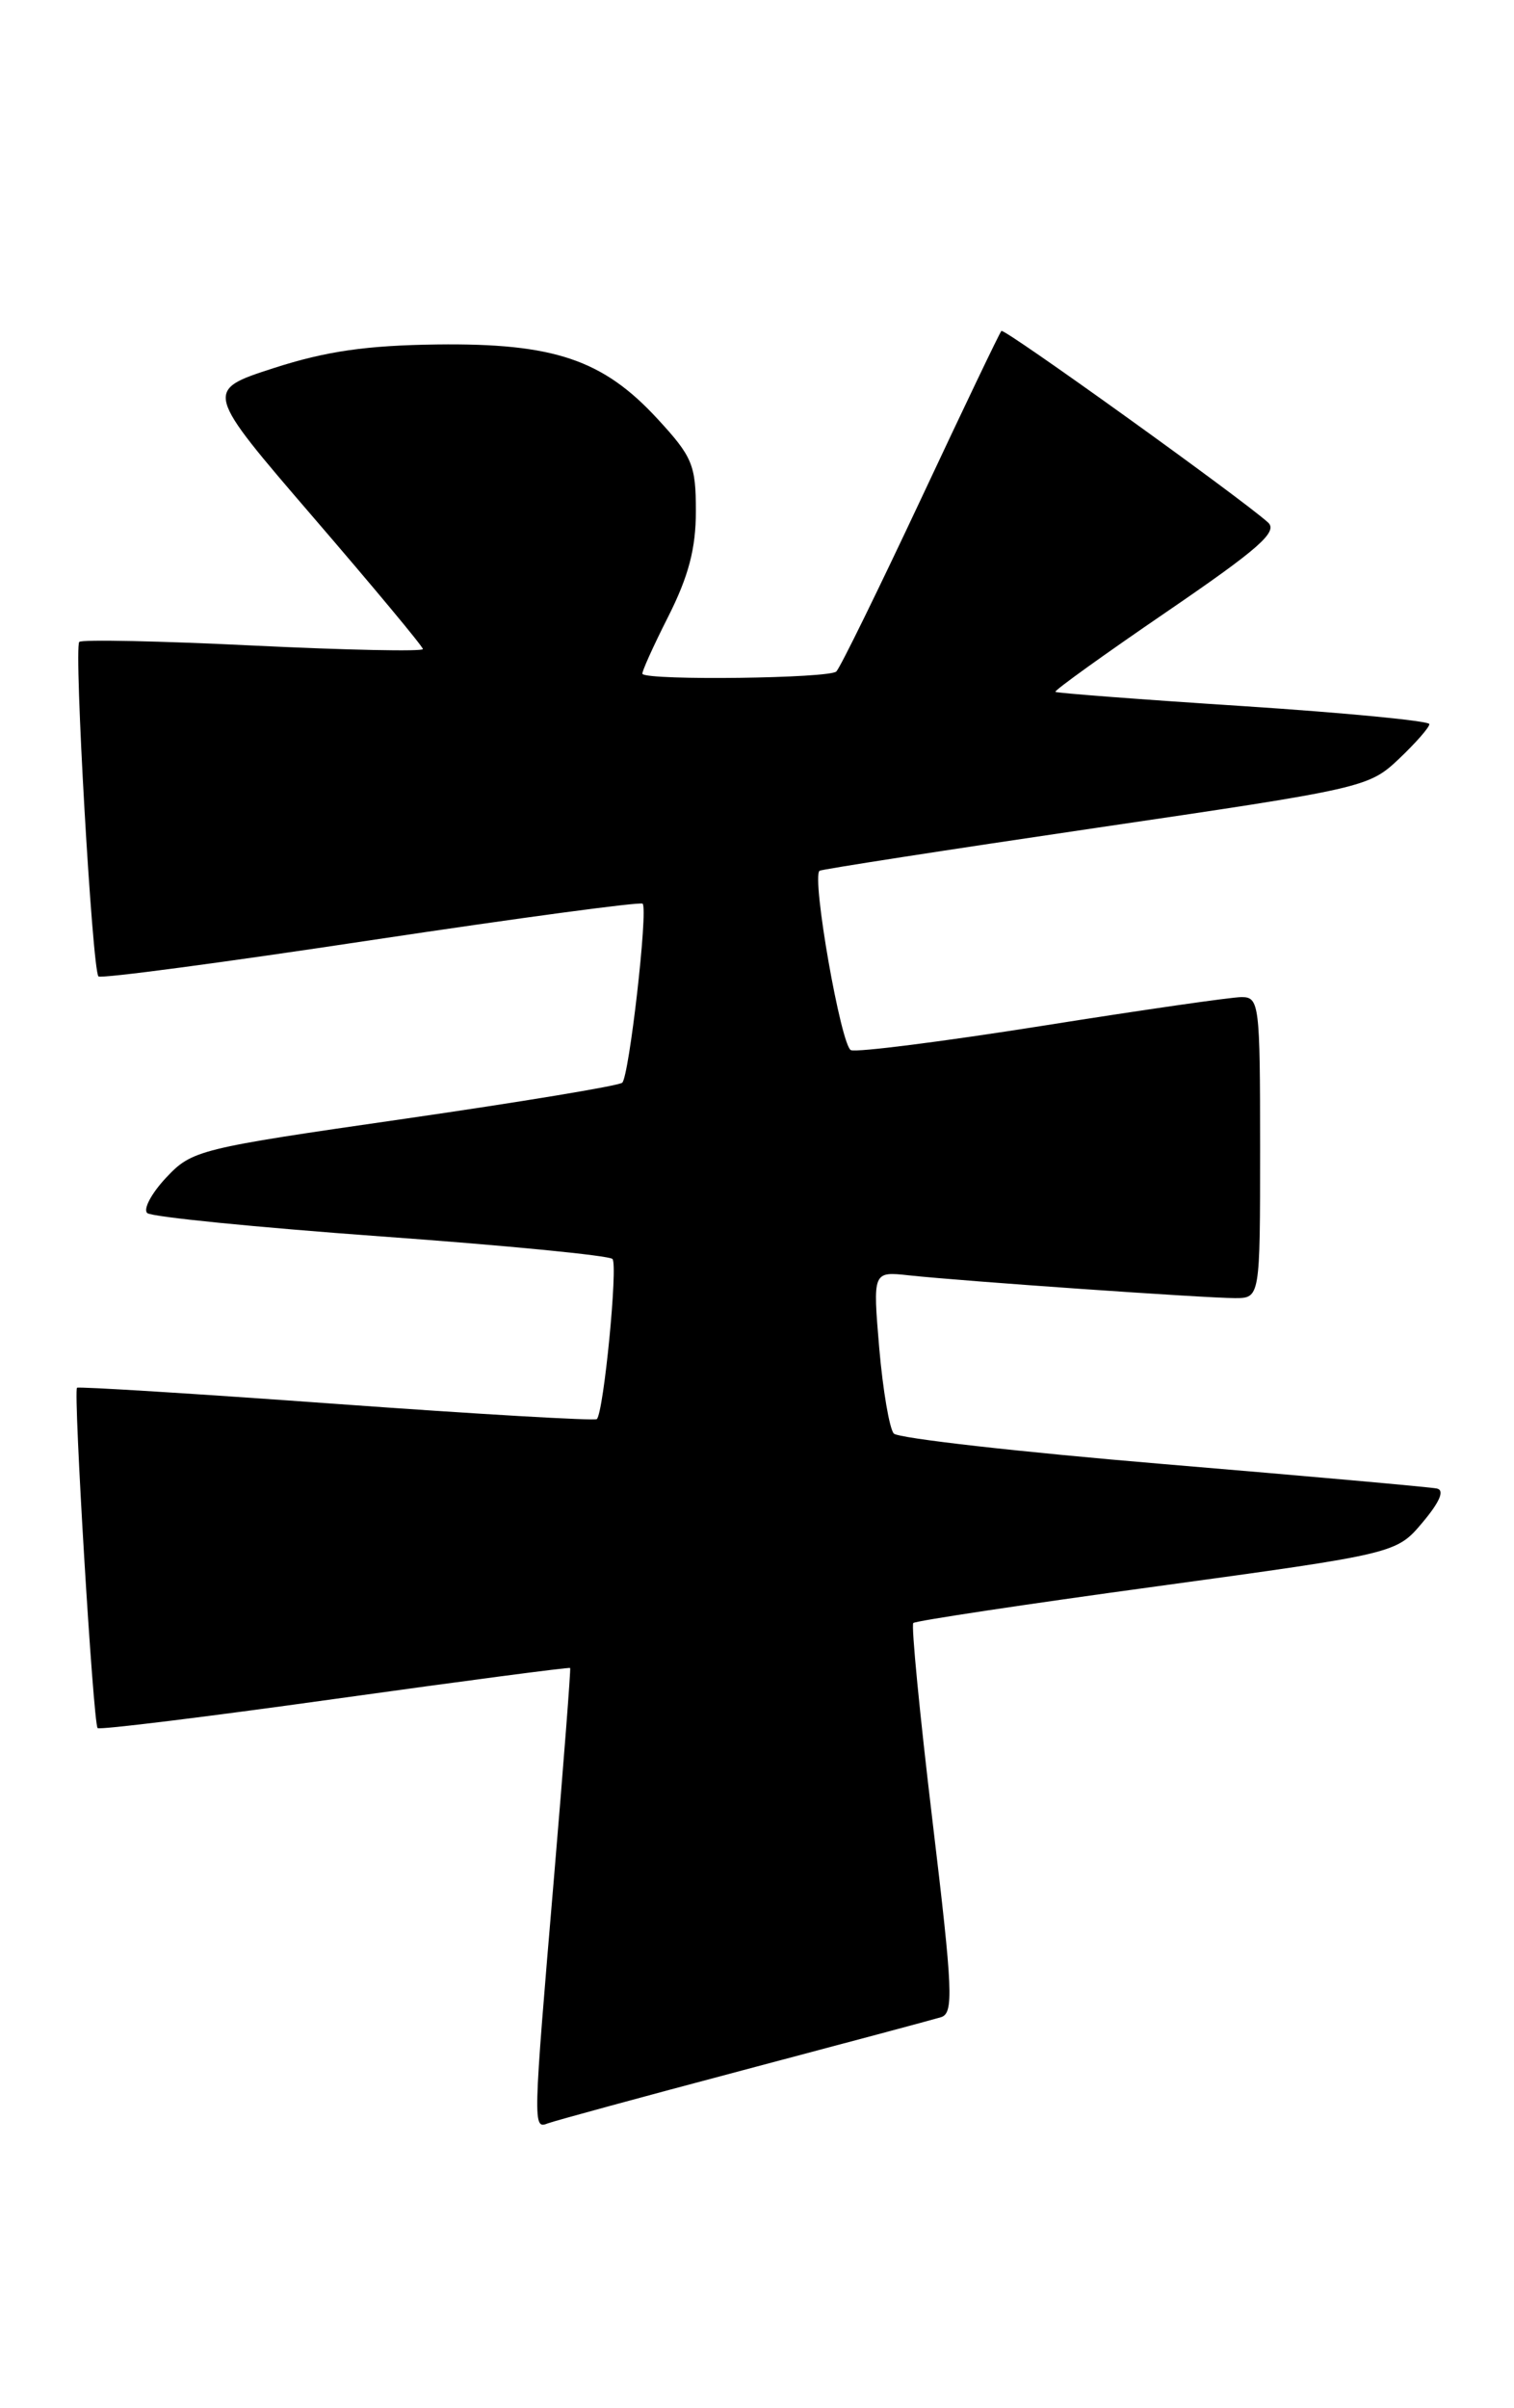 <?xml version="1.0" encoding="UTF-8" standalone="no"?>
<!DOCTYPE svg PUBLIC "-//W3C//DTD SVG 1.1//EN" "http://www.w3.org/Graphics/SVG/1.1/DTD/svg11.dtd" >
<svg xmlns="http://www.w3.org/2000/svg" xmlns:xlink="http://www.w3.org/1999/xlink" version="1.1" viewBox="0 0 161 256">
 <g >
 <path fill="currentColor"
d=" M 79.01 220.08 C 89.73 217.24 99.20 214.71 100.05 214.45 C 101.43 214.04 101.34 211.75 99.15 193.48 C 97.80 182.20 96.89 172.78 97.12 172.54 C 97.35 172.31 109.01 170.55 123.02 168.64 C 148.50 165.15 148.50 165.15 151.29 161.83 C 153.13 159.64 153.64 158.41 152.79 158.24 C 152.08 158.09 138.99 156.92 123.70 155.64 C 108.42 154.36 95.52 152.90 95.05 152.40 C 94.59 151.91 93.89 147.82 93.50 143.33 C 92.81 135.16 92.81 135.16 96.65 135.58 C 102.39 136.20 128.21 138.00 131.31 138.00 C 134.00 138.00 134.00 138.00 134.00 122.00 C 134.00 106.76 133.91 106.00 132.03 106.00 C 130.95 106.00 121.43 107.37 110.87 109.05 C 100.32 110.72 91.15 111.89 90.49 111.64 C 89.44 111.23 86.29 93.29 87.15 92.57 C 87.34 92.42 100.55 90.37 116.50 88.02 C 145.01 83.83 145.55 83.71 148.75 80.69 C 150.54 78.99 152.00 77.33 152.00 76.98 C 152.00 76.64 143.11 75.78 132.25 75.07 C 121.39 74.37 112.38 73.68 112.23 73.55 C 112.09 73.41 117.42 69.58 124.08 65.03 C 133.88 58.33 135.93 56.53 134.84 55.54 C 131.99 52.97 106.80 34.87 106.49 35.18 C 106.31 35.35 102.47 43.38 97.96 53.00 C 93.44 62.62 89.39 70.90 88.94 71.38 C 88.27 72.12 69.03 72.36 68.32 71.65 C 68.19 71.53 69.42 68.79 71.05 65.57 C 73.23 61.25 74.00 58.31 74.00 54.34 C 74.00 49.43 73.64 48.56 69.92 44.53 C 64.12 38.23 58.89 36.47 46.50 36.62 C 38.95 36.72 34.69 37.33 29.11 39.13 C 21.72 41.52 21.72 41.52 33.33 55.01 C 39.72 62.43 44.96 68.72 44.97 69.00 C 44.99 69.28 36.88 69.11 26.96 68.63 C 17.04 68.14 8.70 67.97 8.43 68.24 C 7.84 68.83 9.81 103.15 10.47 103.80 C 10.72 104.06 23.77 102.32 39.45 99.95 C 55.14 97.59 68.14 95.84 68.34 96.07 C 68.93 96.76 66.90 114.44 66.17 115.10 C 65.80 115.43 55.38 117.15 43.00 118.94 C 21.06 122.10 20.43 122.26 17.66 125.20 C 16.10 126.87 15.20 128.56 15.66 128.96 C 16.12 129.37 27.30 130.48 40.50 131.44 C 53.70 132.39 64.78 133.47 65.13 133.84 C 65.73 134.47 64.20 150.12 63.47 150.86 C 63.27 151.06 50.82 150.34 35.80 149.25 C 20.79 148.16 8.36 147.39 8.19 147.53 C 7.78 147.87 9.91 183.25 10.38 183.71 C 10.58 183.92 21.94 182.52 35.61 180.61 C 49.29 178.70 60.54 177.22 60.63 177.32 C 60.71 177.42 59.94 187.40 58.92 199.50 C 56.66 226.17 56.66 226.35 58.26 225.73 C 58.95 225.47 68.29 222.92 79.01 220.08 Z "/>
</g>
</svg>